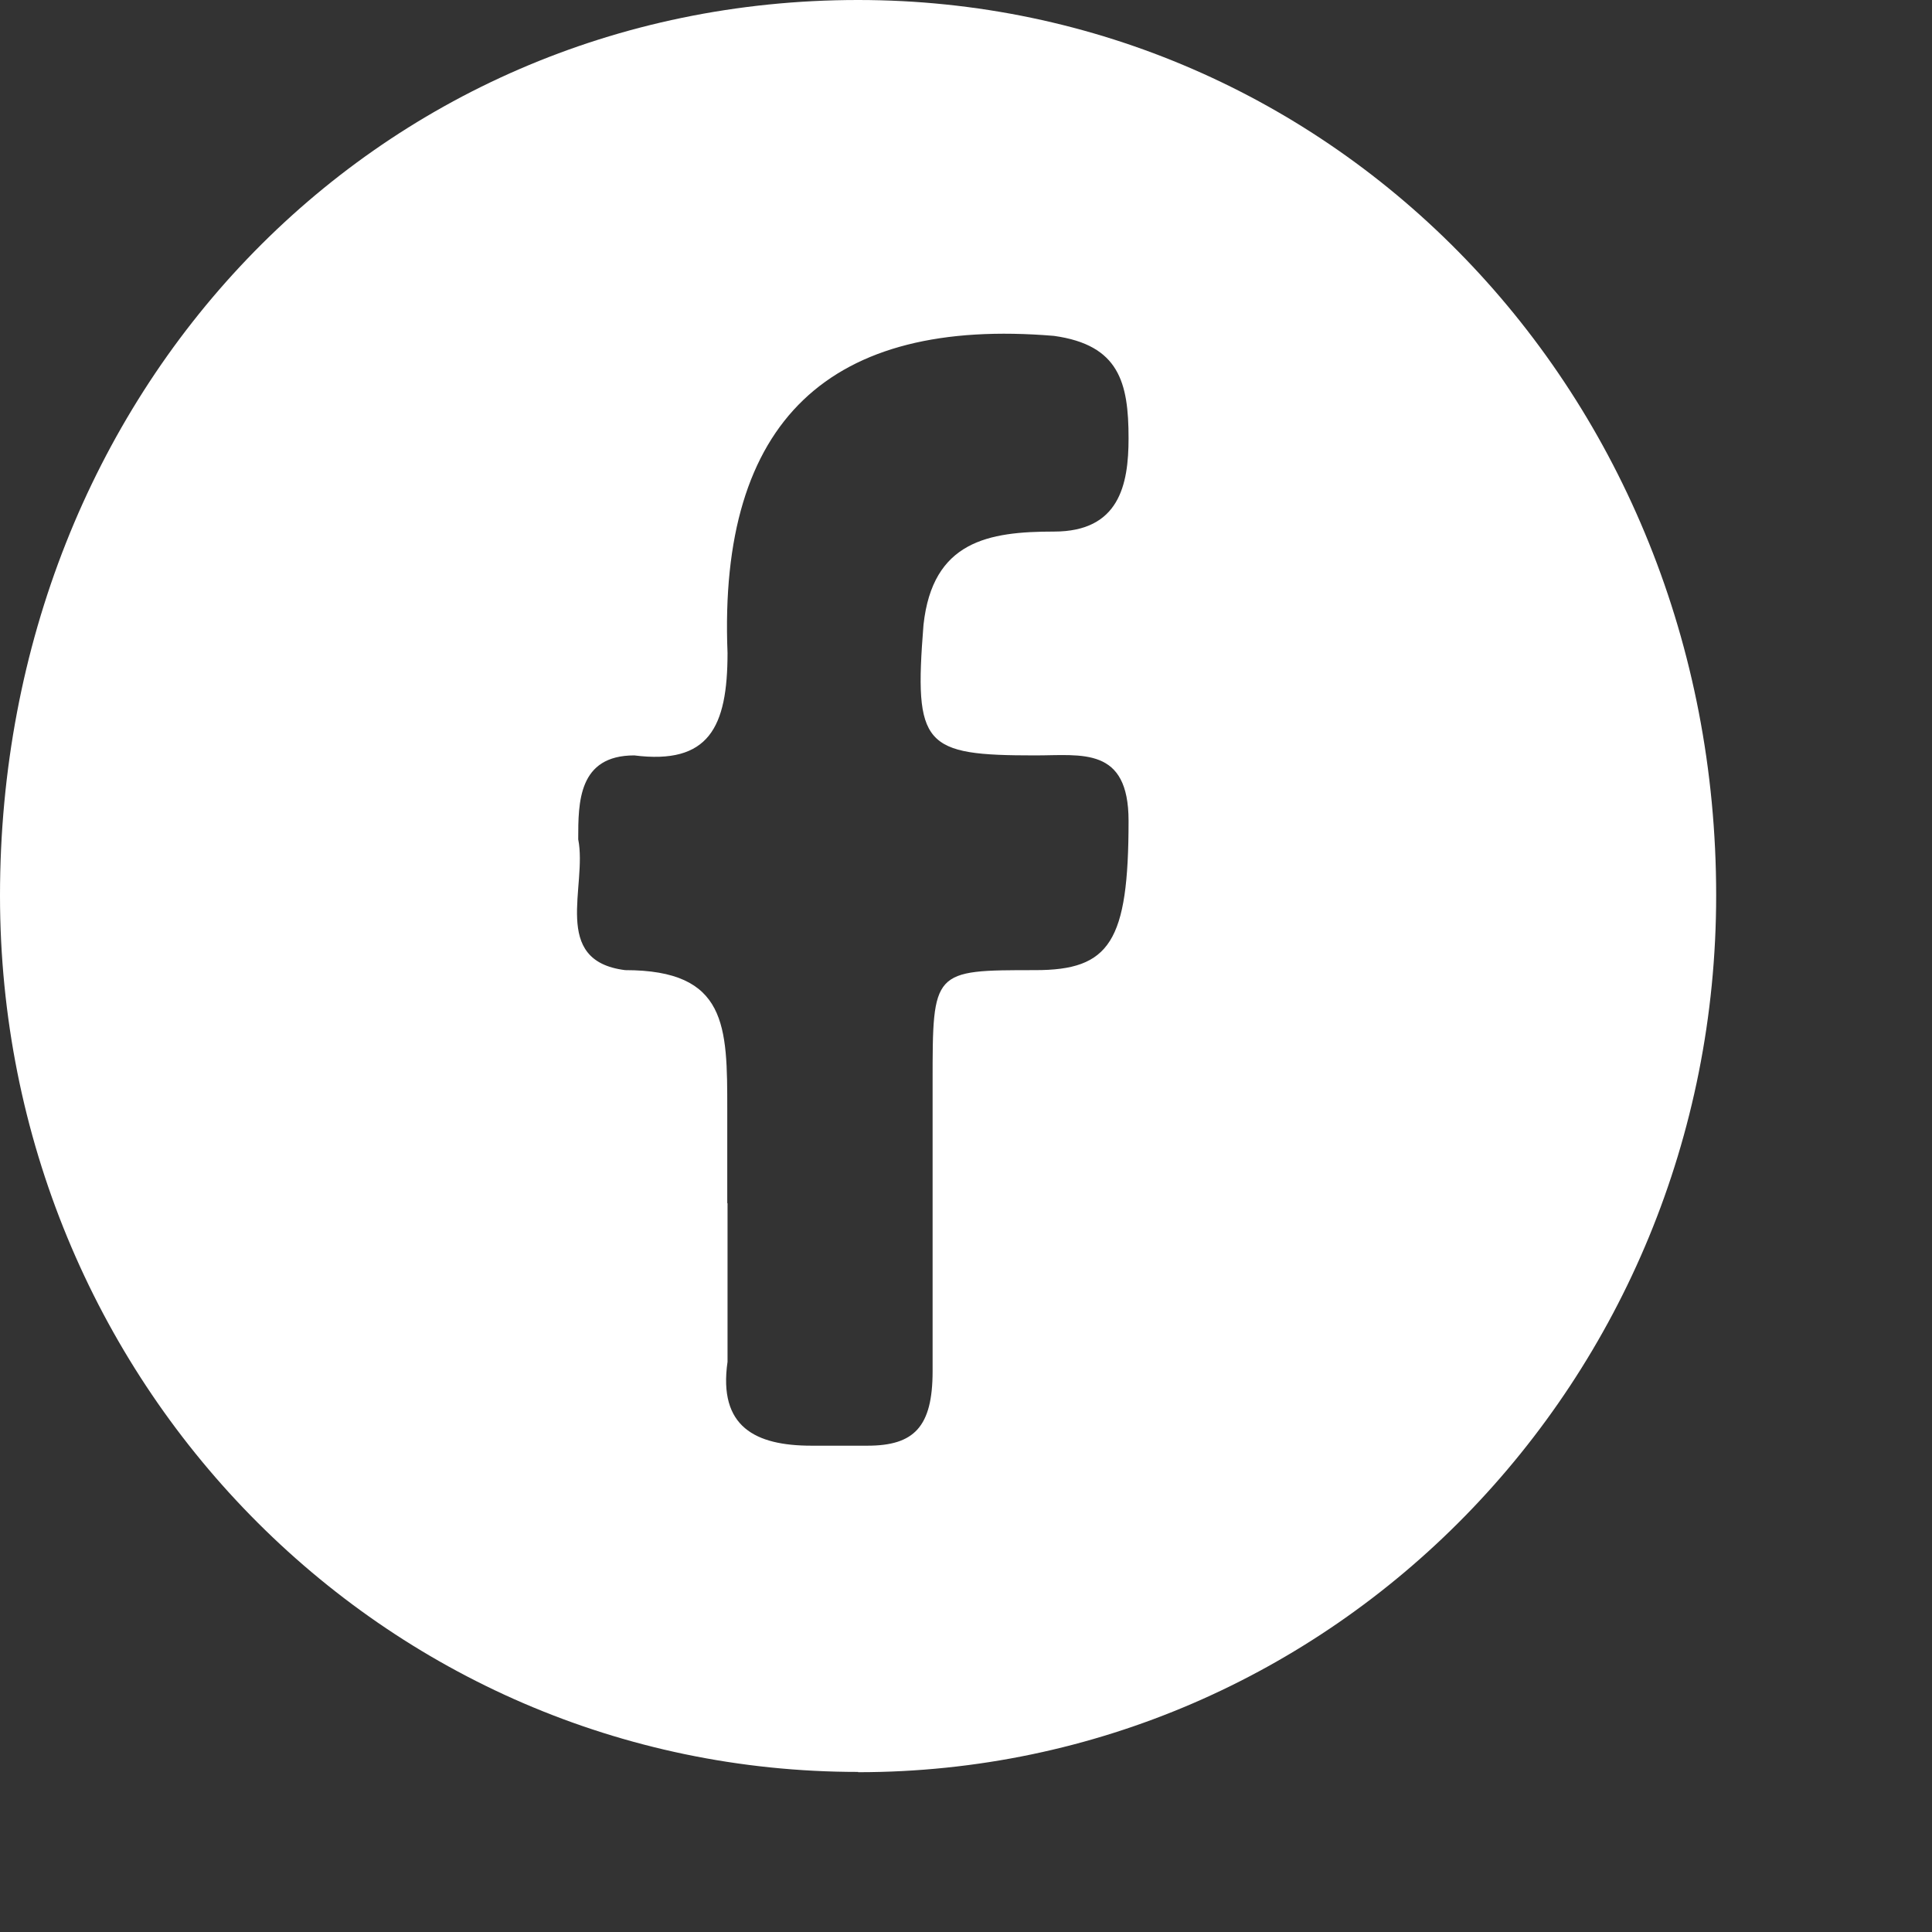 <svg width="7" height="7" fill="none" xmlns="http://www.w3.org/2000/svg"><rect width="100%" height="100%" fill="#333333" stroke="none"/><path d="M2.636 4.36v.574c-.034.236.101.304.304.304h.203c.169 0 .236-.068.236-.27V3.92c0-.405 0-.405.372-.405.27 0 .338-.102.338-.541 0-.27-.169-.237-.338-.237-.405 0-.44-.033-.405-.473.033-.304.236-.338.473-.338.236 0 .27-.169.27-.338 0-.202-.034-.338-.27-.371-.811-.068-1.217.304-1.183 1.149 0 .27-.068.405-.338.371-.203 0-.203.17-.203.304.034.17-.101.44.17.474.37 0 .37.202.37.506v.338zm.473 2.06C1.386 6.42 0 5.002 0 3.245 0 1.42 1.352 0 3.109 0c1.723 0 3.109 1.42 3.109 3.244 0 1.757-1.386 3.177-3.109 3.177z" fill="#fff"/></svg>